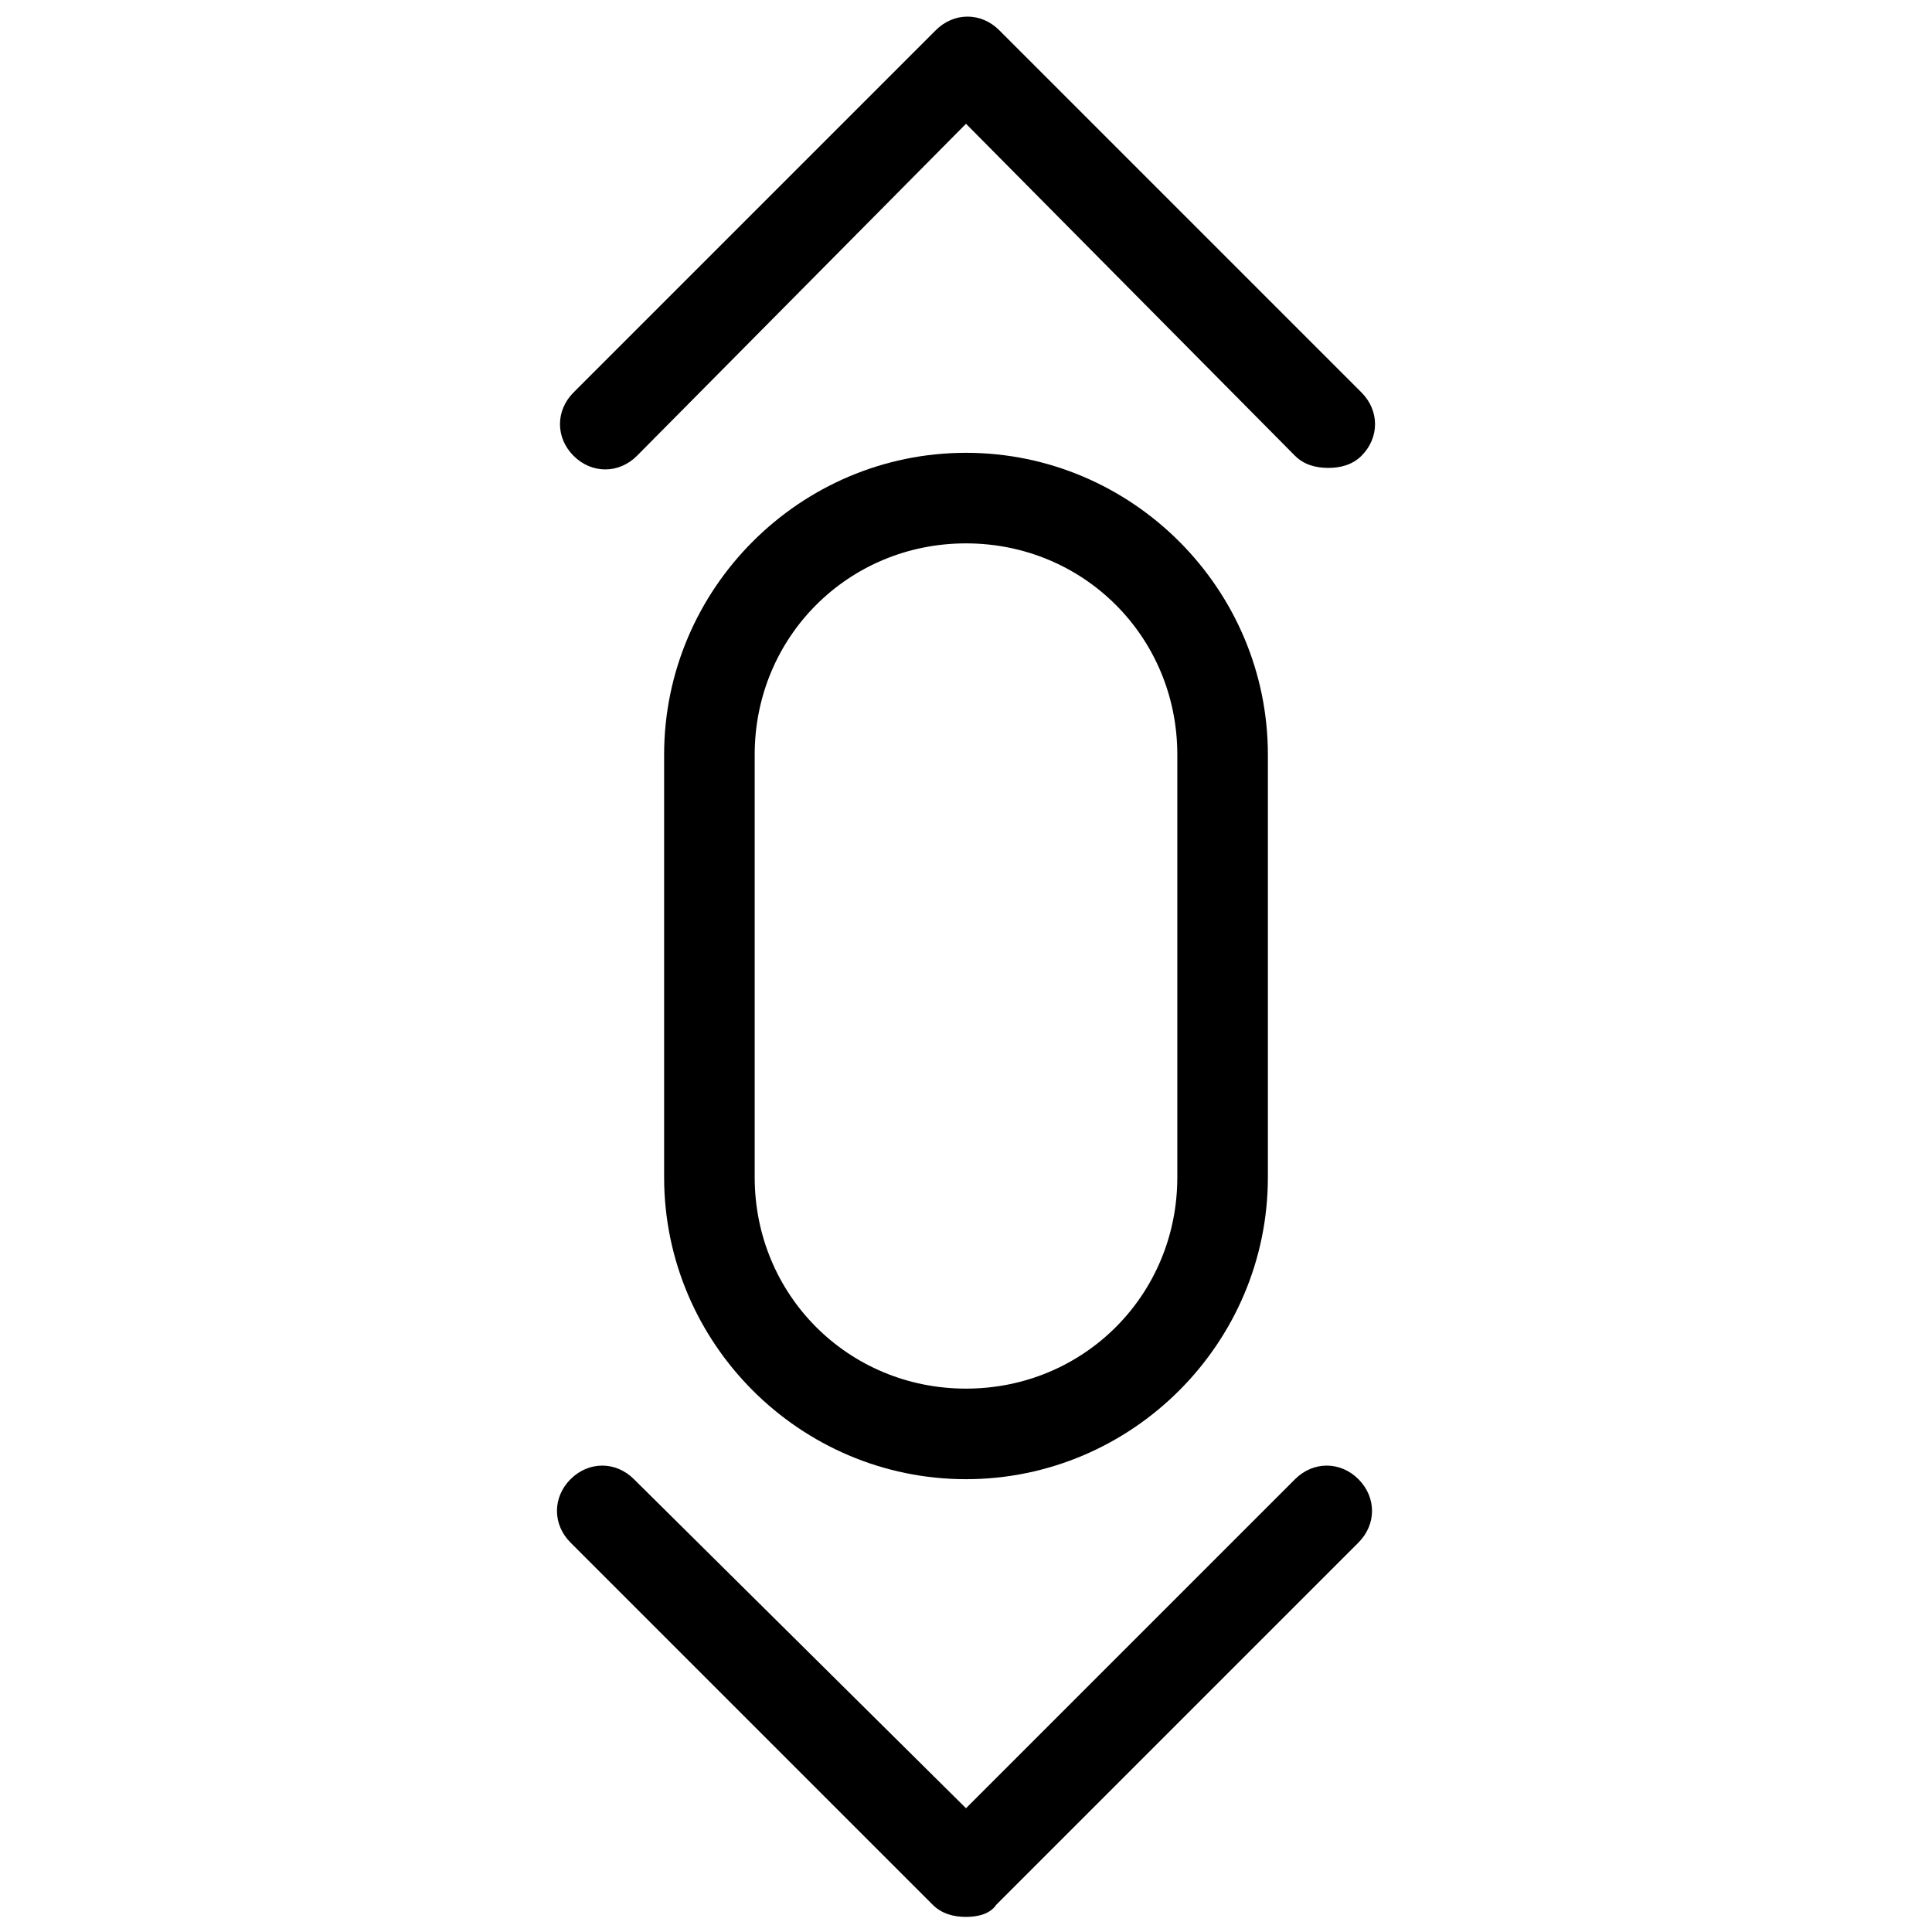 <?xml version="1.0" encoding="utf-8"?>
<!-- Generator: Adobe Illustrator 21.0.0, SVG Export Plug-In . SVG Version: 6.00 Build 0)  -->
<svg version="1.1" id="Capa_1" xmlns="http://www.w3.org/2000/svg" xmlns:xlink="http://www.w3.org/1999/xlink" x="0px" y="0px"
	 viewBox="0 0 64 64" style="enable-background:new 0 0 64 64;" xml:space="preserve">
<g>
	<path d="M44,15.5c-0.4,0-0.8-0.1-1.1-0.4L32,4.1L21.1,15.1c-0.6,0.6-1.5,0.6-2.1,0c-0.6-0.6-0.6-1.5,0-2.1l12-12
		c0.6-0.6,1.5-0.6,2.1,0l12,12c0.6,0.6,0.6,1.5,0,2.1C44.8,15.4,44.4,15.5,44,15.5z"/>
	<path d="M32,63.5c-0.4,0-0.8-0.1-1.1-0.4l-12-12c-0.6-0.6-0.6-1.5,0-2.1c0.6-0.6,1.5-0.6,2.1,0L32,59.9l10.9-10.9
		c0.6-0.6,1.5-0.6,2.1,0c0.6,0.6,0.6,1.5,0,2.1l-12,12C32.8,63.4,32.4,63.5,32,63.5z"/>
	<path d="M32,18c3.9,0,7,3.1,7,7v14c0,3.9-3.1,7-7,7s-7-3.1-7-7V25C25,21.1,28.1,18,32,18 M32,15c-5.5,0-10,4.5-10,10v14
		c0,5.5,4.5,10,10,10c5.5,0,10-4.5,10-10V25C42,19.5,37.5,15,32,15L32,15z"/>
</g>
</svg>

